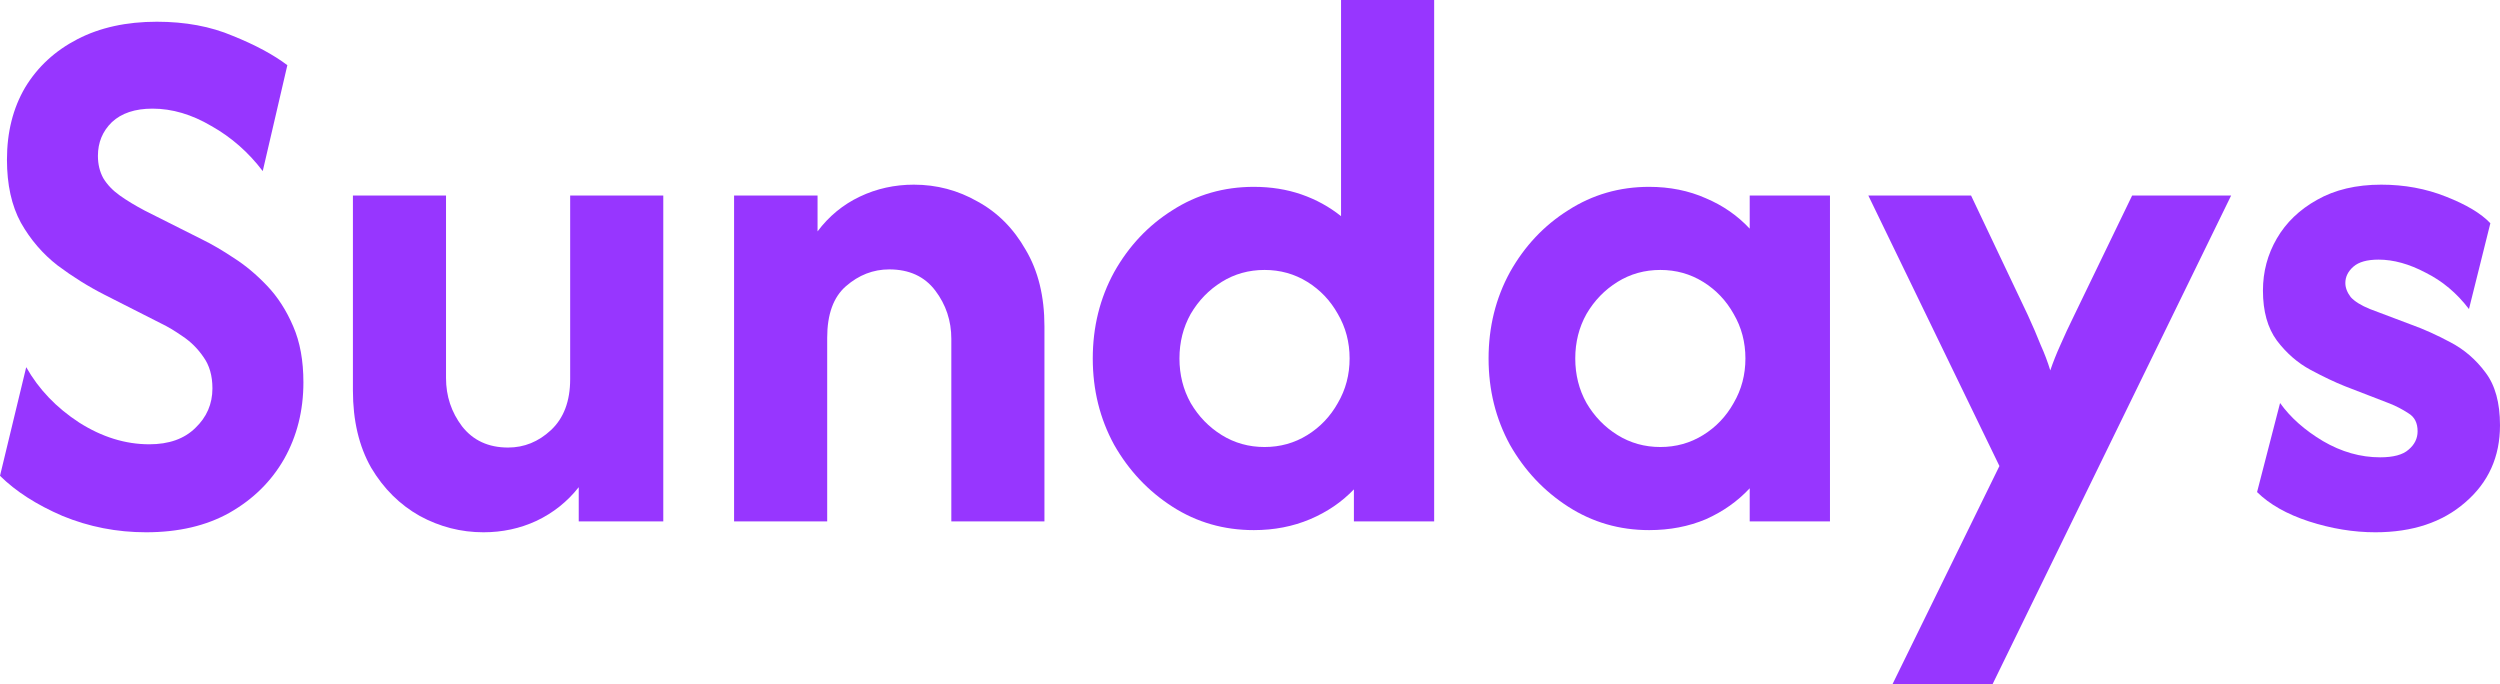 <svg width="179" height="49" viewBox="0 0 179 49" fill="none" xmlns="http://www.w3.org/2000/svg">
<path d="M10.46 38.111C8.365 38.111 6.373 37.722 4.483 36.944C2.618 36.141 1.124 35.181 0 34.067L1.877 26.289C2.771 27.87 4.036 29.193 5.67 30.256C7.305 31.293 8.978 31.811 10.689 31.811C12.094 31.811 13.193 31.422 13.984 30.644C14.802 29.867 15.21 28.92 15.21 27.806C15.21 26.898 14.993 26.146 14.559 25.55C14.15 24.954 13.652 24.461 13.065 24.072C12.503 23.683 12.005 23.385 11.571 23.178L7.509 21.117C6.334 20.52 5.211 19.82 4.138 19.017C3.065 18.187 2.184 17.163 1.494 15.944C0.83 14.726 0.498 13.222 0.498 11.433C0.498 9.463 0.932 7.739 1.801 6.261C2.695 4.783 3.946 3.63 5.555 2.8C7.165 1.97 9.055 1.556 11.226 1.556C13.269 1.556 15.083 1.893 16.666 2.567C18.276 3.215 19.578 3.915 20.574 4.667L18.812 12.25C17.79 10.902 16.564 9.826 15.134 9.022C13.729 8.193 12.324 7.778 10.919 7.778C9.668 7.778 8.697 8.102 8.007 8.75C7.343 9.398 7.011 10.202 7.011 11.161C7.011 11.757 7.139 12.289 7.394 12.756C7.675 13.222 8.071 13.637 8.582 14C9.093 14.363 9.693 14.726 10.383 15.089L14.482 17.15C15.172 17.487 15.926 17.928 16.743 18.472C17.56 18.991 18.352 19.652 19.118 20.456C19.885 21.259 20.51 22.232 20.996 23.372C21.481 24.487 21.724 25.822 21.724 27.378C21.724 29.4 21.264 31.228 20.344 32.861C19.425 34.468 18.122 35.752 16.436 36.711C14.776 37.644 12.784 38.111 10.46 38.111Z" fill="#9736FF"/>
<path d="M34.617 38.111C33.008 38.111 31.488 37.722 30.058 36.944C28.628 36.141 27.465 34.987 26.572 33.483C25.703 31.954 25.269 30.113 25.269 27.961V14H31.935V27.067C31.935 28.363 32.319 29.517 33.085 30.528C33.877 31.539 34.975 32.044 36.38 32.044C37.529 32.044 38.551 31.63 39.445 30.8C40.364 29.944 40.824 28.726 40.824 27.144V14H47.491V37.333H41.437V34.883C40.62 35.92 39.611 36.724 38.41 37.294C37.235 37.839 35.971 38.111 34.617 38.111Z" fill="#9736FF"/>
<path d="M52.56 37.333V14H58.537V16.567C59.354 15.478 60.363 14.648 61.564 14.078C62.764 13.507 64.054 13.222 65.433 13.222C67.068 13.222 68.588 13.624 69.993 14.428C71.423 15.206 72.572 16.359 73.441 17.889C74.335 19.393 74.782 21.22 74.782 23.372V37.333H68.115V24.267C68.115 22.97 67.732 21.817 66.966 20.806C66.2 19.794 65.101 19.289 63.671 19.289C62.521 19.289 61.487 19.691 60.567 20.494C59.673 21.272 59.227 22.504 59.227 24.189V37.333H52.56Z" fill="#9736FF"/>
<path d="M89.774 37.956C87.629 37.956 85.687 37.398 83.951 36.283C82.214 35.169 80.822 33.691 79.774 31.85C78.753 29.983 78.242 27.922 78.242 25.667C78.242 23.411 78.753 21.35 79.774 19.483C80.822 17.617 82.214 16.139 83.951 15.05C85.687 13.935 87.629 13.378 89.774 13.378C91 13.378 92.137 13.559 93.184 13.922C94.231 14.285 95.176 14.804 96.019 15.478V0H102.686V37.333H96.939V35.039C96.07 35.946 95.023 36.659 93.797 37.178C92.571 37.696 91.23 37.956 89.774 37.956ZM90.54 32.006C91.664 32.006 92.686 31.72 93.606 31.15C94.525 30.58 95.253 29.815 95.789 28.856C96.351 27.896 96.632 26.833 96.632 25.667C96.632 24.5 96.351 23.437 95.789 22.478C95.253 21.518 94.525 20.754 93.606 20.183C92.686 19.613 91.664 19.328 90.54 19.328C89.417 19.328 88.395 19.613 87.475 20.183C86.556 20.754 85.815 21.518 85.253 22.478C84.717 23.437 84.449 24.5 84.449 25.667C84.449 26.833 84.717 27.896 85.253 28.856C85.815 29.815 86.556 30.58 87.475 31.15C88.395 31.72 89.417 32.006 90.54 32.006Z" fill="#9736FF"/>
<path d="M118.076 37.956C115.956 37.956 114.027 37.398 112.29 36.283C110.554 35.169 109.162 33.691 108.114 31.85C107.093 29.983 106.582 27.922 106.582 25.667C106.582 23.411 107.093 21.35 108.114 19.483C109.162 17.617 110.554 16.139 112.29 15.05C114.027 13.935 115.956 13.378 118.076 13.378C119.557 13.378 120.911 13.65 122.137 14.194C123.363 14.713 124.41 15.439 125.279 16.372V14H131.026V37.333H125.279V34.961C124.41 35.894 123.363 36.633 122.137 37.178C120.911 37.696 119.557 37.956 118.076 37.956ZM118.88 32.006C120.004 32.006 121.026 31.72 121.945 31.15C122.865 30.58 123.593 29.815 124.129 28.856C124.691 27.896 124.972 26.833 124.972 25.667C124.972 24.5 124.691 23.437 124.129 22.478C123.593 21.518 122.865 20.754 121.945 20.183C121.026 19.613 120.004 19.328 118.88 19.328C117.757 19.328 116.735 19.613 115.815 20.183C114.896 20.754 114.155 21.518 113.593 22.478C113.057 23.437 112.789 24.5 112.789 25.667C112.789 26.833 113.057 27.896 113.593 28.856C114.155 29.815 114.896 30.58 115.815 31.15C116.735 31.72 117.757 32.006 118.88 32.006Z" fill="#9736FF"/>
<path d="M135.496 49L143.159 33.367L133.772 14H141.128L145.19 22.556C145.547 23.333 145.854 24.046 146.109 24.694C146.39 25.317 146.62 25.926 146.799 26.522C147.003 25.926 147.246 25.317 147.527 24.694C147.808 24.046 148.14 23.333 148.523 22.556L152.661 14H159.749L142.661 49H135.496Z" fill="#9736FF"/>
<path d="M170.073 38.111C168.515 38.111 166.931 37.852 165.322 37.333C163.739 36.815 162.5 36.115 161.606 35.233L163.253 28.856C163.994 29.893 165.016 30.8 166.318 31.578C167.646 32.356 169.013 32.744 170.418 32.744C171.363 32.744 172.04 32.563 172.448 32.2C172.883 31.837 173.1 31.396 173.1 30.878C173.1 30.282 172.883 29.854 172.448 29.594C172.014 29.309 171.567 29.076 171.107 28.894L167.889 27.65C167.174 27.365 166.357 26.976 165.437 26.483C164.518 25.991 163.713 25.291 163.023 24.383C162.359 23.476 162.027 22.283 162.027 20.806C162.027 19.457 162.359 18.213 163.023 17.072C163.687 15.931 164.645 15.011 165.897 14.311C167.174 13.585 168.706 13.222 170.494 13.222C172.155 13.222 173.7 13.507 175.13 14.078C176.586 14.648 177.646 15.283 178.31 15.983L176.778 22.128C175.909 20.987 174.875 20.119 173.674 19.522C172.499 18.9 171.376 18.589 170.303 18.589C169.486 18.589 168.885 18.757 168.502 19.094C168.119 19.431 167.927 19.82 167.927 20.261C167.927 20.598 168.055 20.935 168.311 21.272C168.592 21.583 169.051 21.869 169.69 22.128L172.678 23.256C173.547 23.567 174.466 23.982 175.437 24.5C176.433 25.018 177.276 25.744 177.966 26.678C178.655 27.585 179 28.843 179 30.45C179 32.706 178.17 34.546 176.51 35.972C174.875 37.398 172.729 38.111 170.073 38.111Z" fill="#9736FF"/>
</svg>
